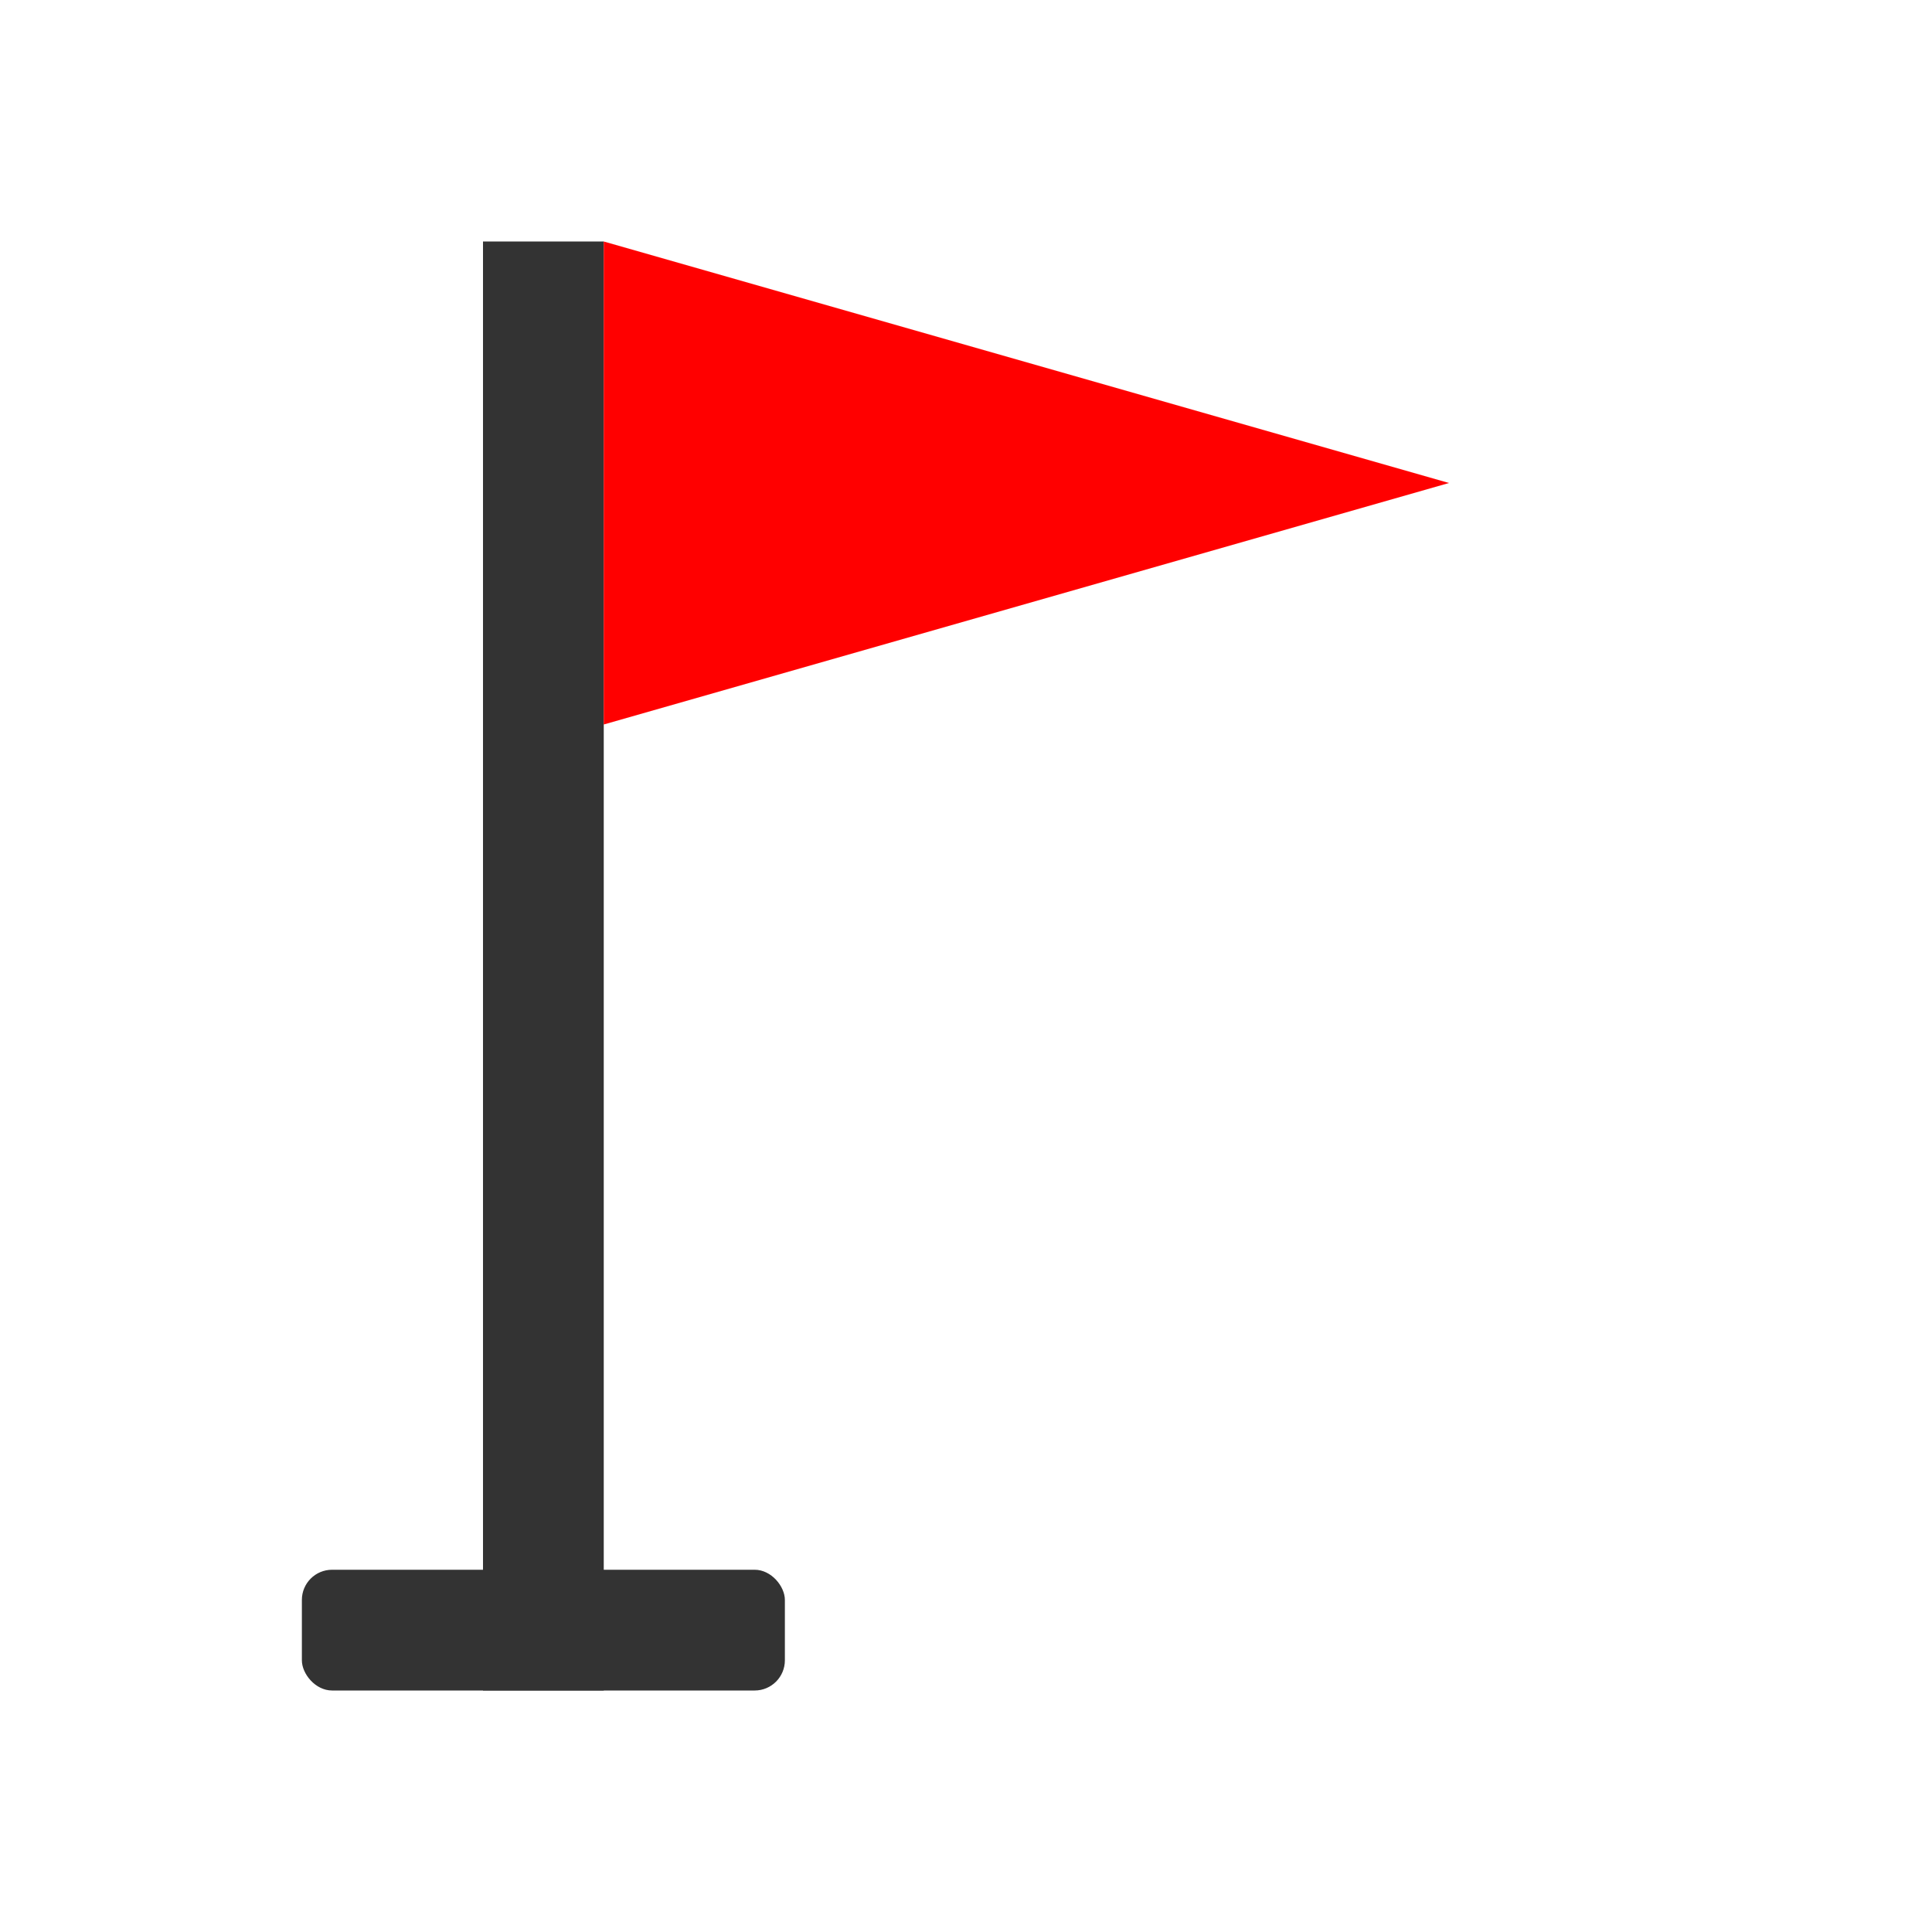<svg xmlns="http://www.w3.org/2000/svg" viewBox="0 0 64 64">
  <!-- Pole -->
  <rect x="16" y="8" width="4" height="48" fill="#333333" />
  
  <!-- Base -->
  <rect x="10" y="52" width="16" height="4" rx="1" fill="#333333" />
  
  <!-- Flag -->
  <path d="M20 8 L48 16 L20 24 Z" fill="#FF0000" />
</svg>